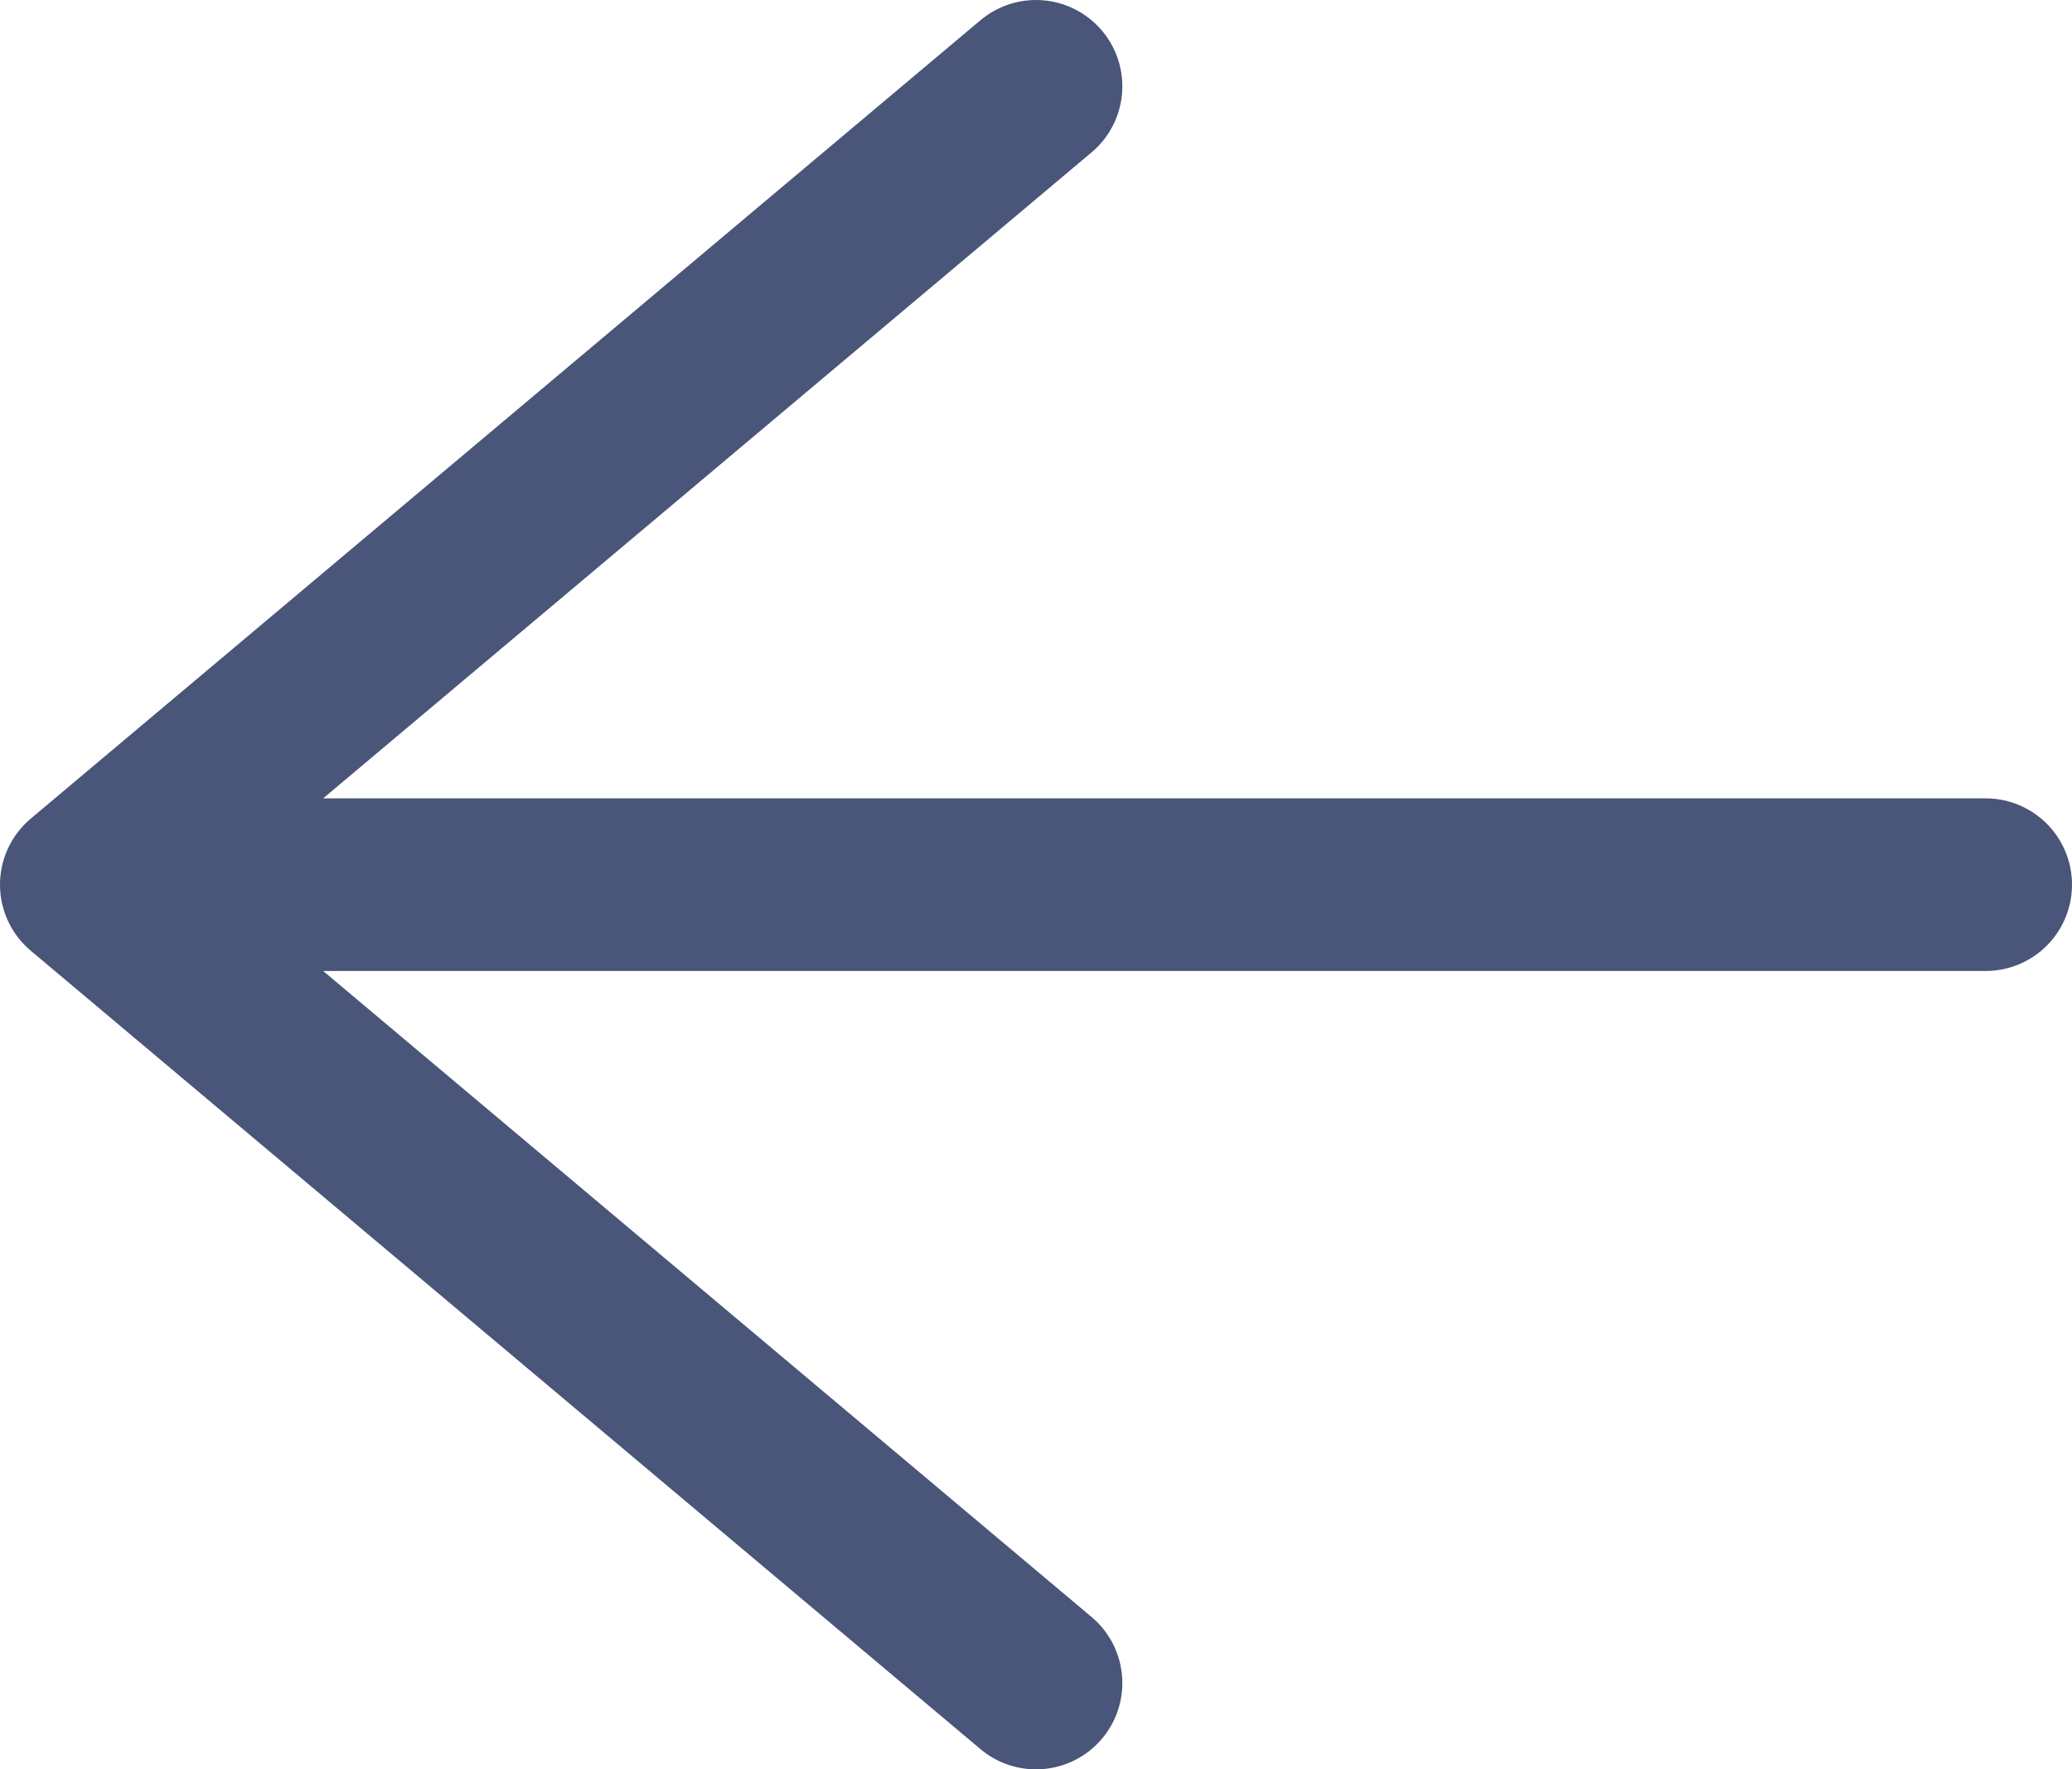 <svg width="48" height="41" viewBox="0 0 48 41" fill="none" xmlns="http://www.w3.org/2000/svg">
<path d="M46 20.5H2M2 20.5L24 39M2 20.5L24 2" stroke="#495579" stroke-width="4" stroke-linecap="round" stroke-linejoin="round"/>
</svg>
